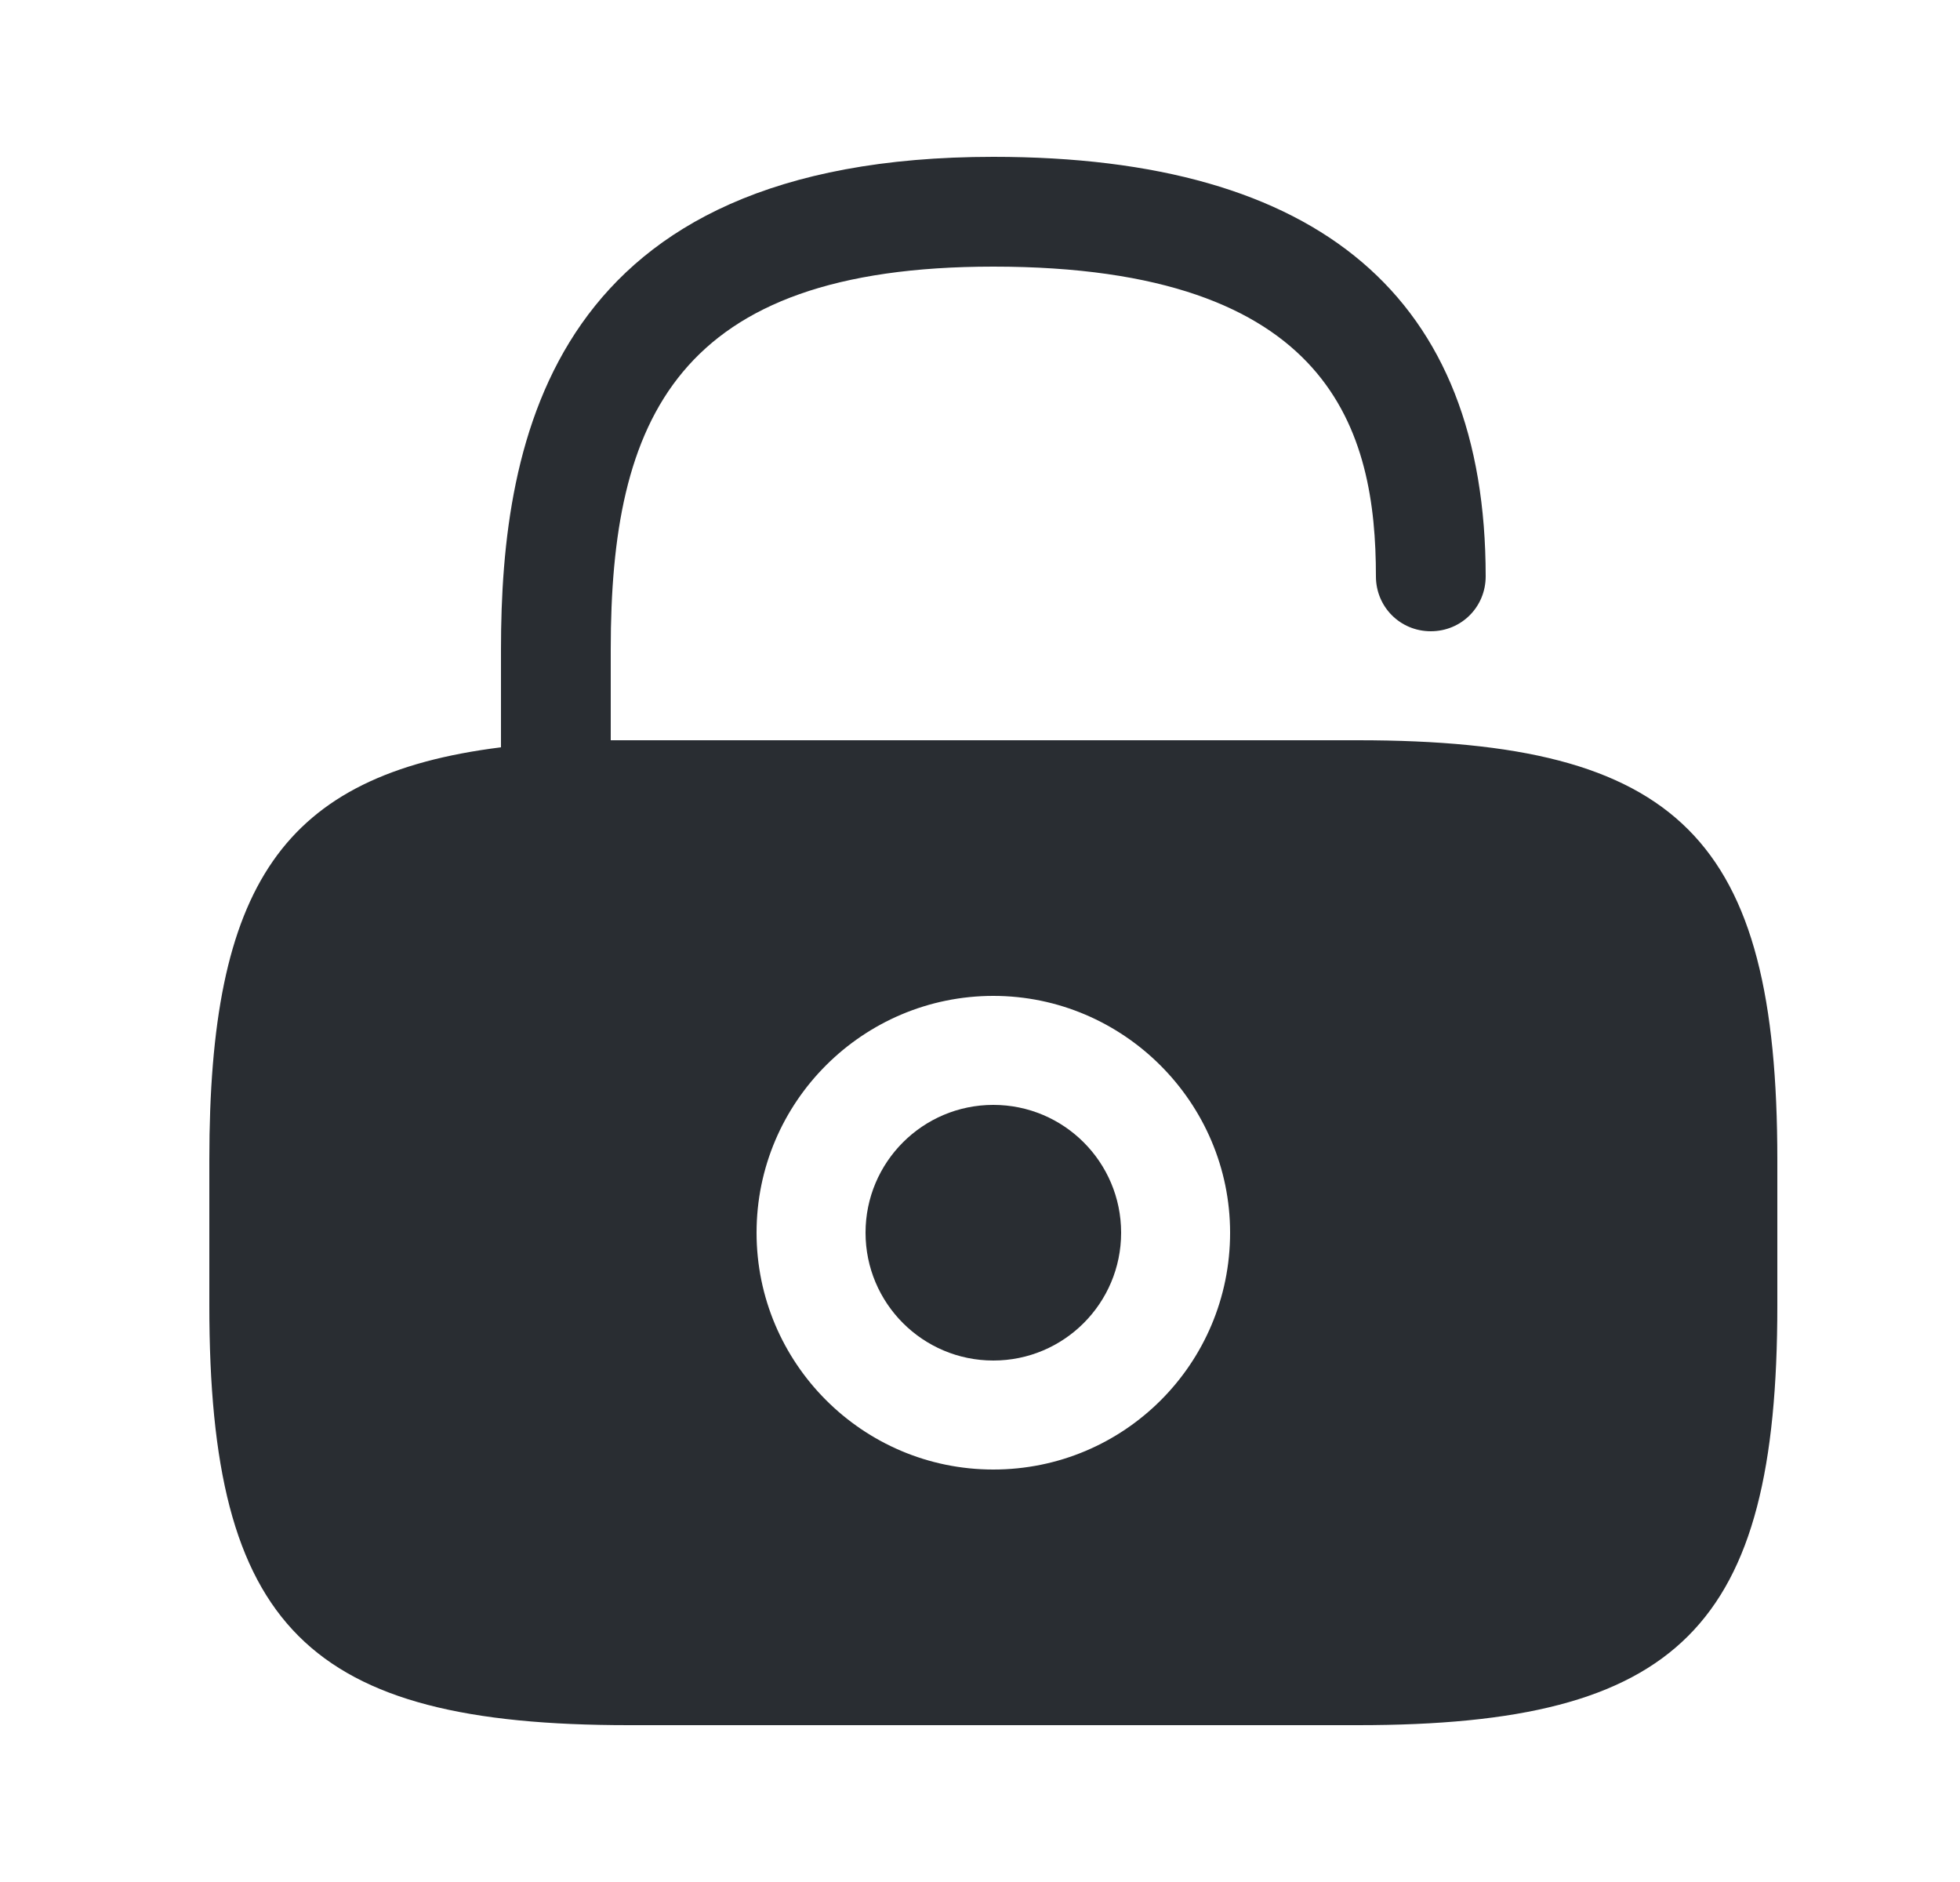 <svg width="25" height="24" viewBox="0 0 25 24" fill="none" xmlns="http://www.w3.org/2000/svg">
<path d="M12.67 17.35C13.57 17.35 14.3 16.62 14.3 15.72C14.3 14.82 13.57 14.09 12.67 14.09C11.77 14.09 11.04 14.82 11.04 15.72C11.04 16.62 11.77 17.35 12.67 17.35Z" fill="#292D32"/>
<path d="M17.32 9.44H8.02C7.94 9.44 7.87 9.44 7.79 9.44V8.28C7.79 5.35 8.62 3.4 12.67 3.4C17 3.4 17.55 5.51 17.55 7.35C17.55 7.74 17.86 8.05 18.25 8.05C18.64 8.05 18.95 7.74 18.95 7.35C18.95 3.8 16.84 2 12.67 2C7.04 2 6.39 5.58 6.39 8.28V9.53C3.59 9.88 2.67 11.3 2.67 14.79V16.65C2.67 20.75 3.92 22 8.02 22H17.32C21.42 22 22.67 20.75 22.67 16.65V14.79C22.67 10.69 21.42 9.44 17.32 9.44ZM12.67 18.74C11 18.74 9.65 17.38 9.65 15.72C9.65 14.05 11.01 12.7 12.67 12.7C14.33 12.7 15.69 14.06 15.69 15.72C15.69 17.39 14.34 18.74 12.67 18.74Z" fill="#292D32"/>
</svg>
